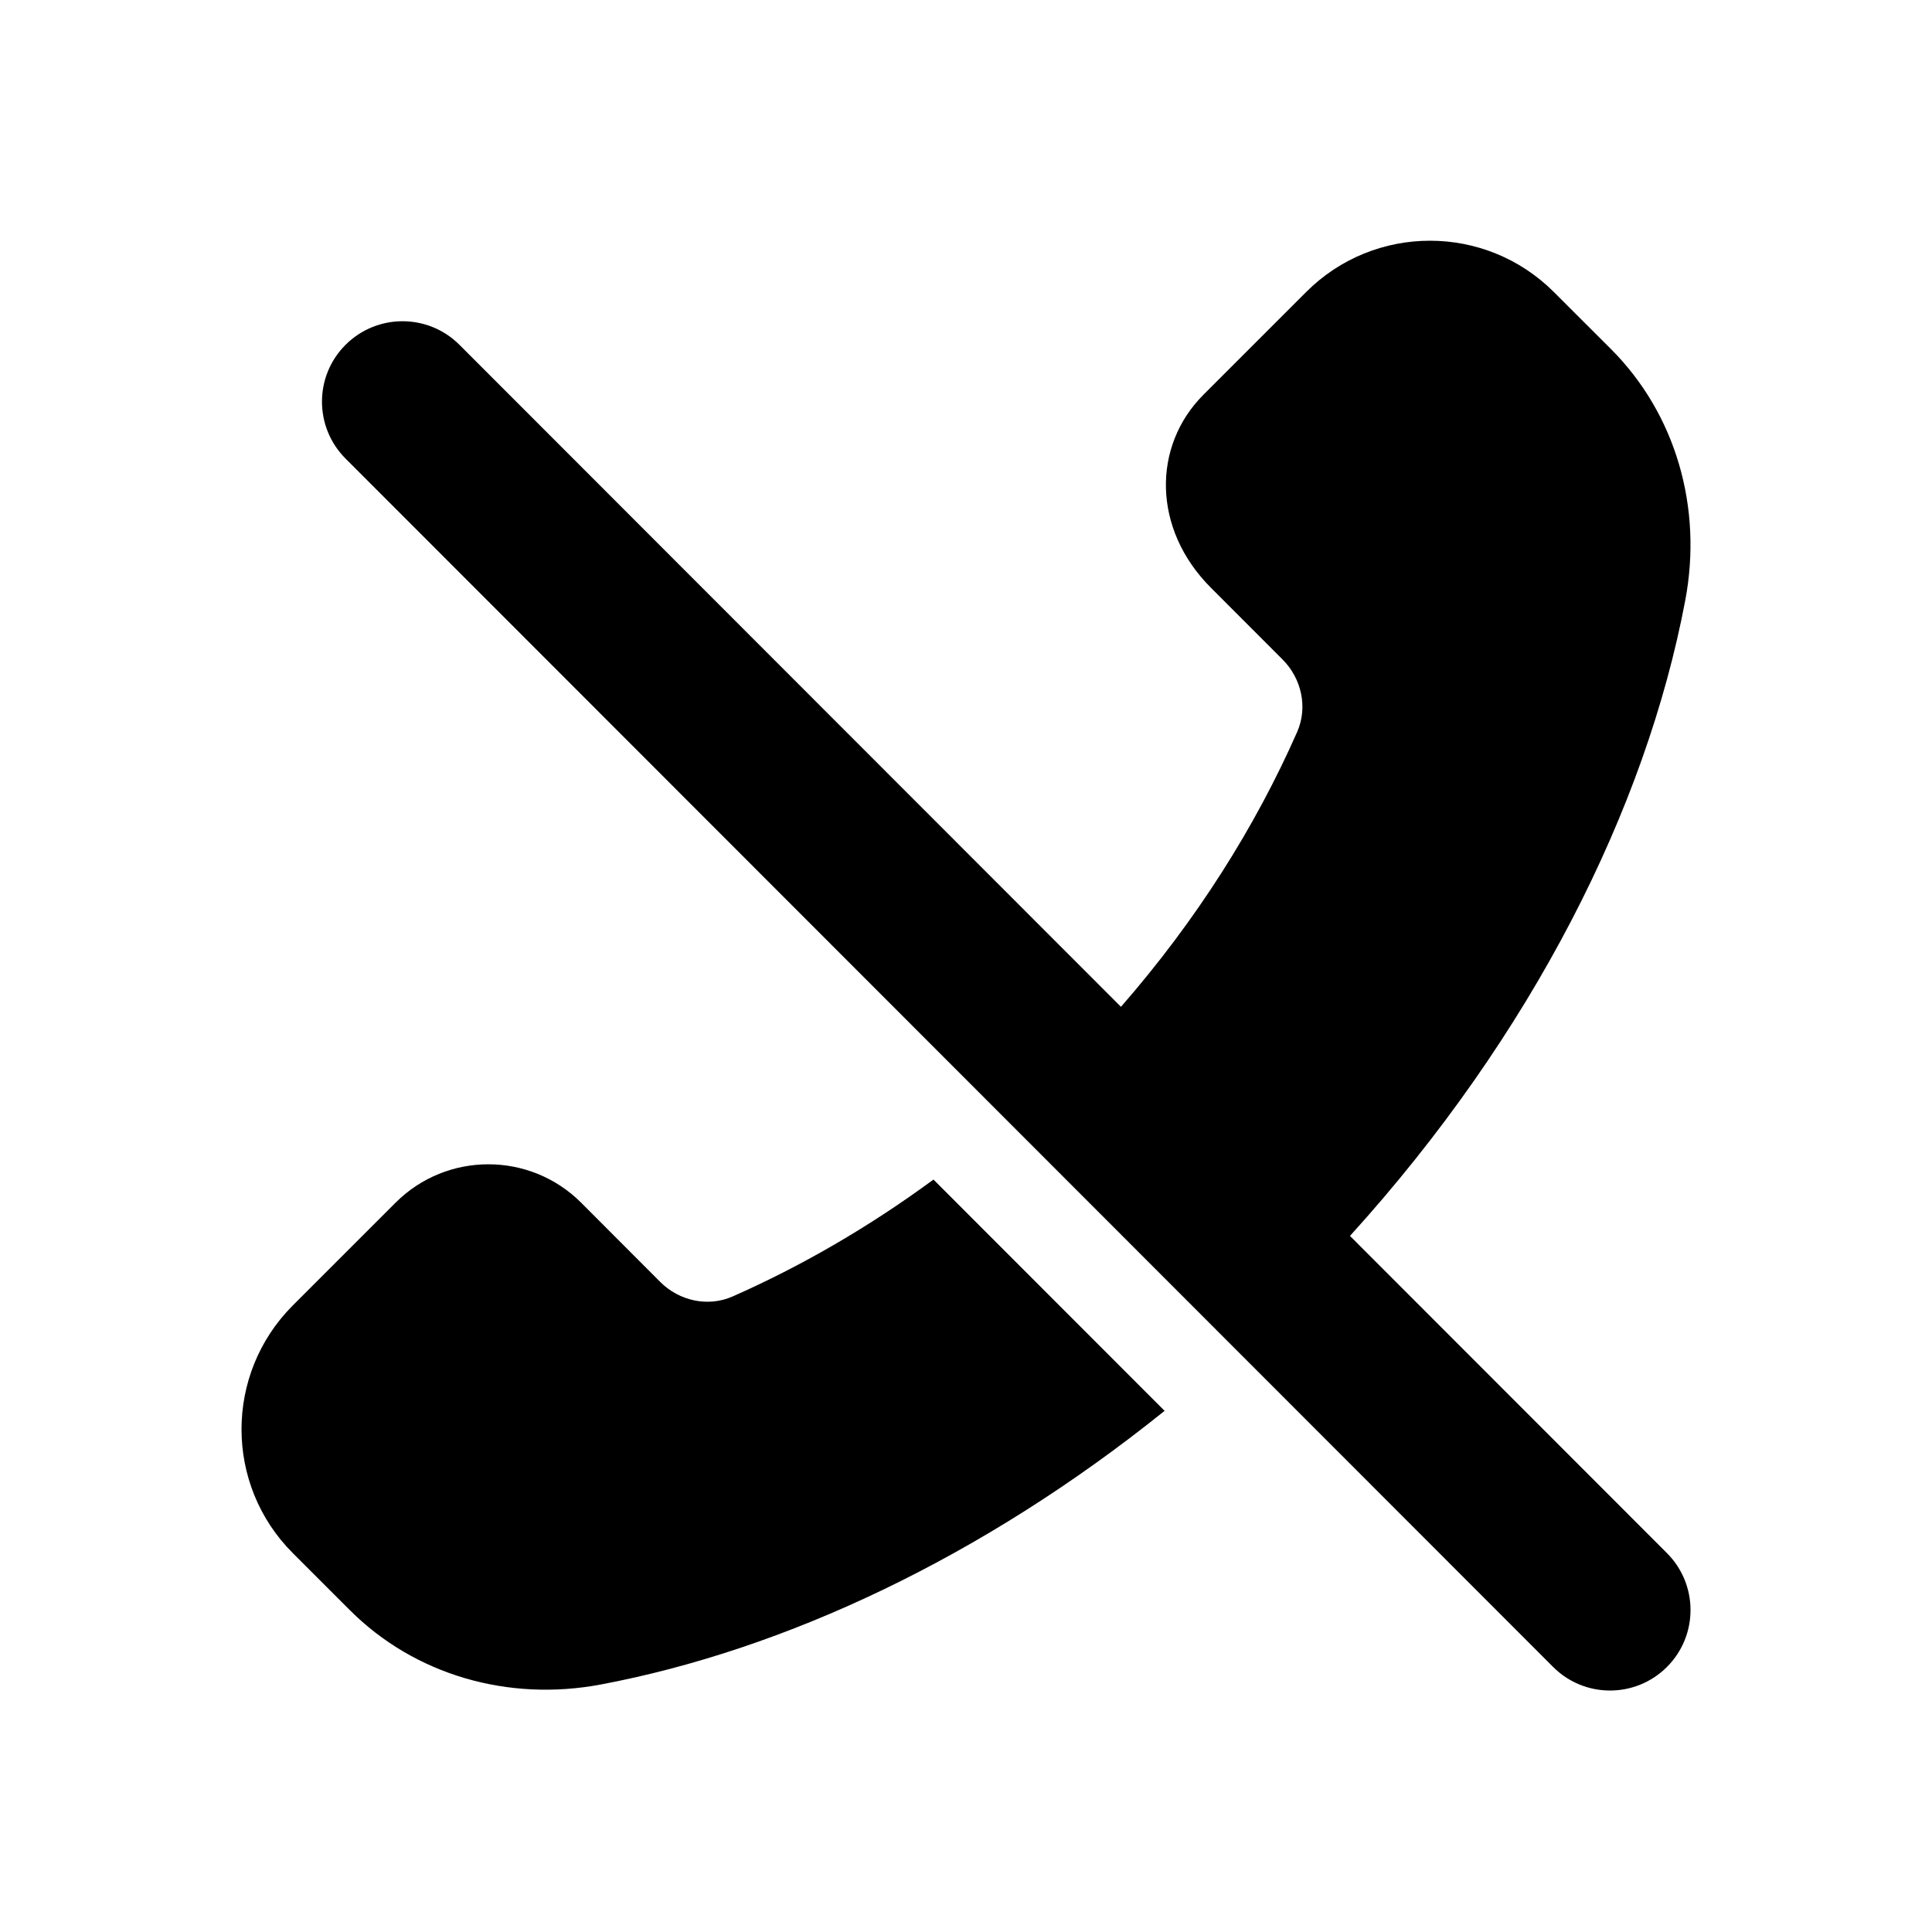 <svg width="24" height="24" viewBox="0 0 24 24" fill="none" xmlns="http://www.w3.org/2000/svg">
<path d="M13.925 12.507L5.707 4.283C5.317 3.893 4.684 3.893 4.293 4.283C3.902 4.673 3.902 5.306 4.293 5.697L19.293 20.707C19.683 21.098 20.316 21.098 20.707 20.708C21.098 20.317 21.098 19.684 20.707 19.293L16.77 15.353C19.032 12.859 20.446 10.046 20.935 7.457C21.153 6.304 20.817 5.141 20.011 4.335L19.302 3.627C18.452 2.778 17.075 2.778 16.226 3.627L14.95 4.903C14.313 5.54 14.313 6.572 15.043 7.302L15.933 8.193C16.169 8.429 16.248 8.787 16.114 9.092C15.596 10.268 14.865 11.43 13.925 12.507ZM7.466 20.925C9.75 20.494 12.208 19.343 14.467 17.526L11.596 14.653C10.789 15.246 9.949 15.731 9.101 16.105C8.796 16.24 8.438 16.161 8.202 15.925L7.22 14.941C6.583 14.304 5.55 14.304 4.913 14.941L3.637 16.217C2.788 17.067 2.788 18.444 3.637 19.293L4.345 20.001C5.151 20.807 6.314 21.143 7.466 20.925Z" fill="black"/>
</svg>
